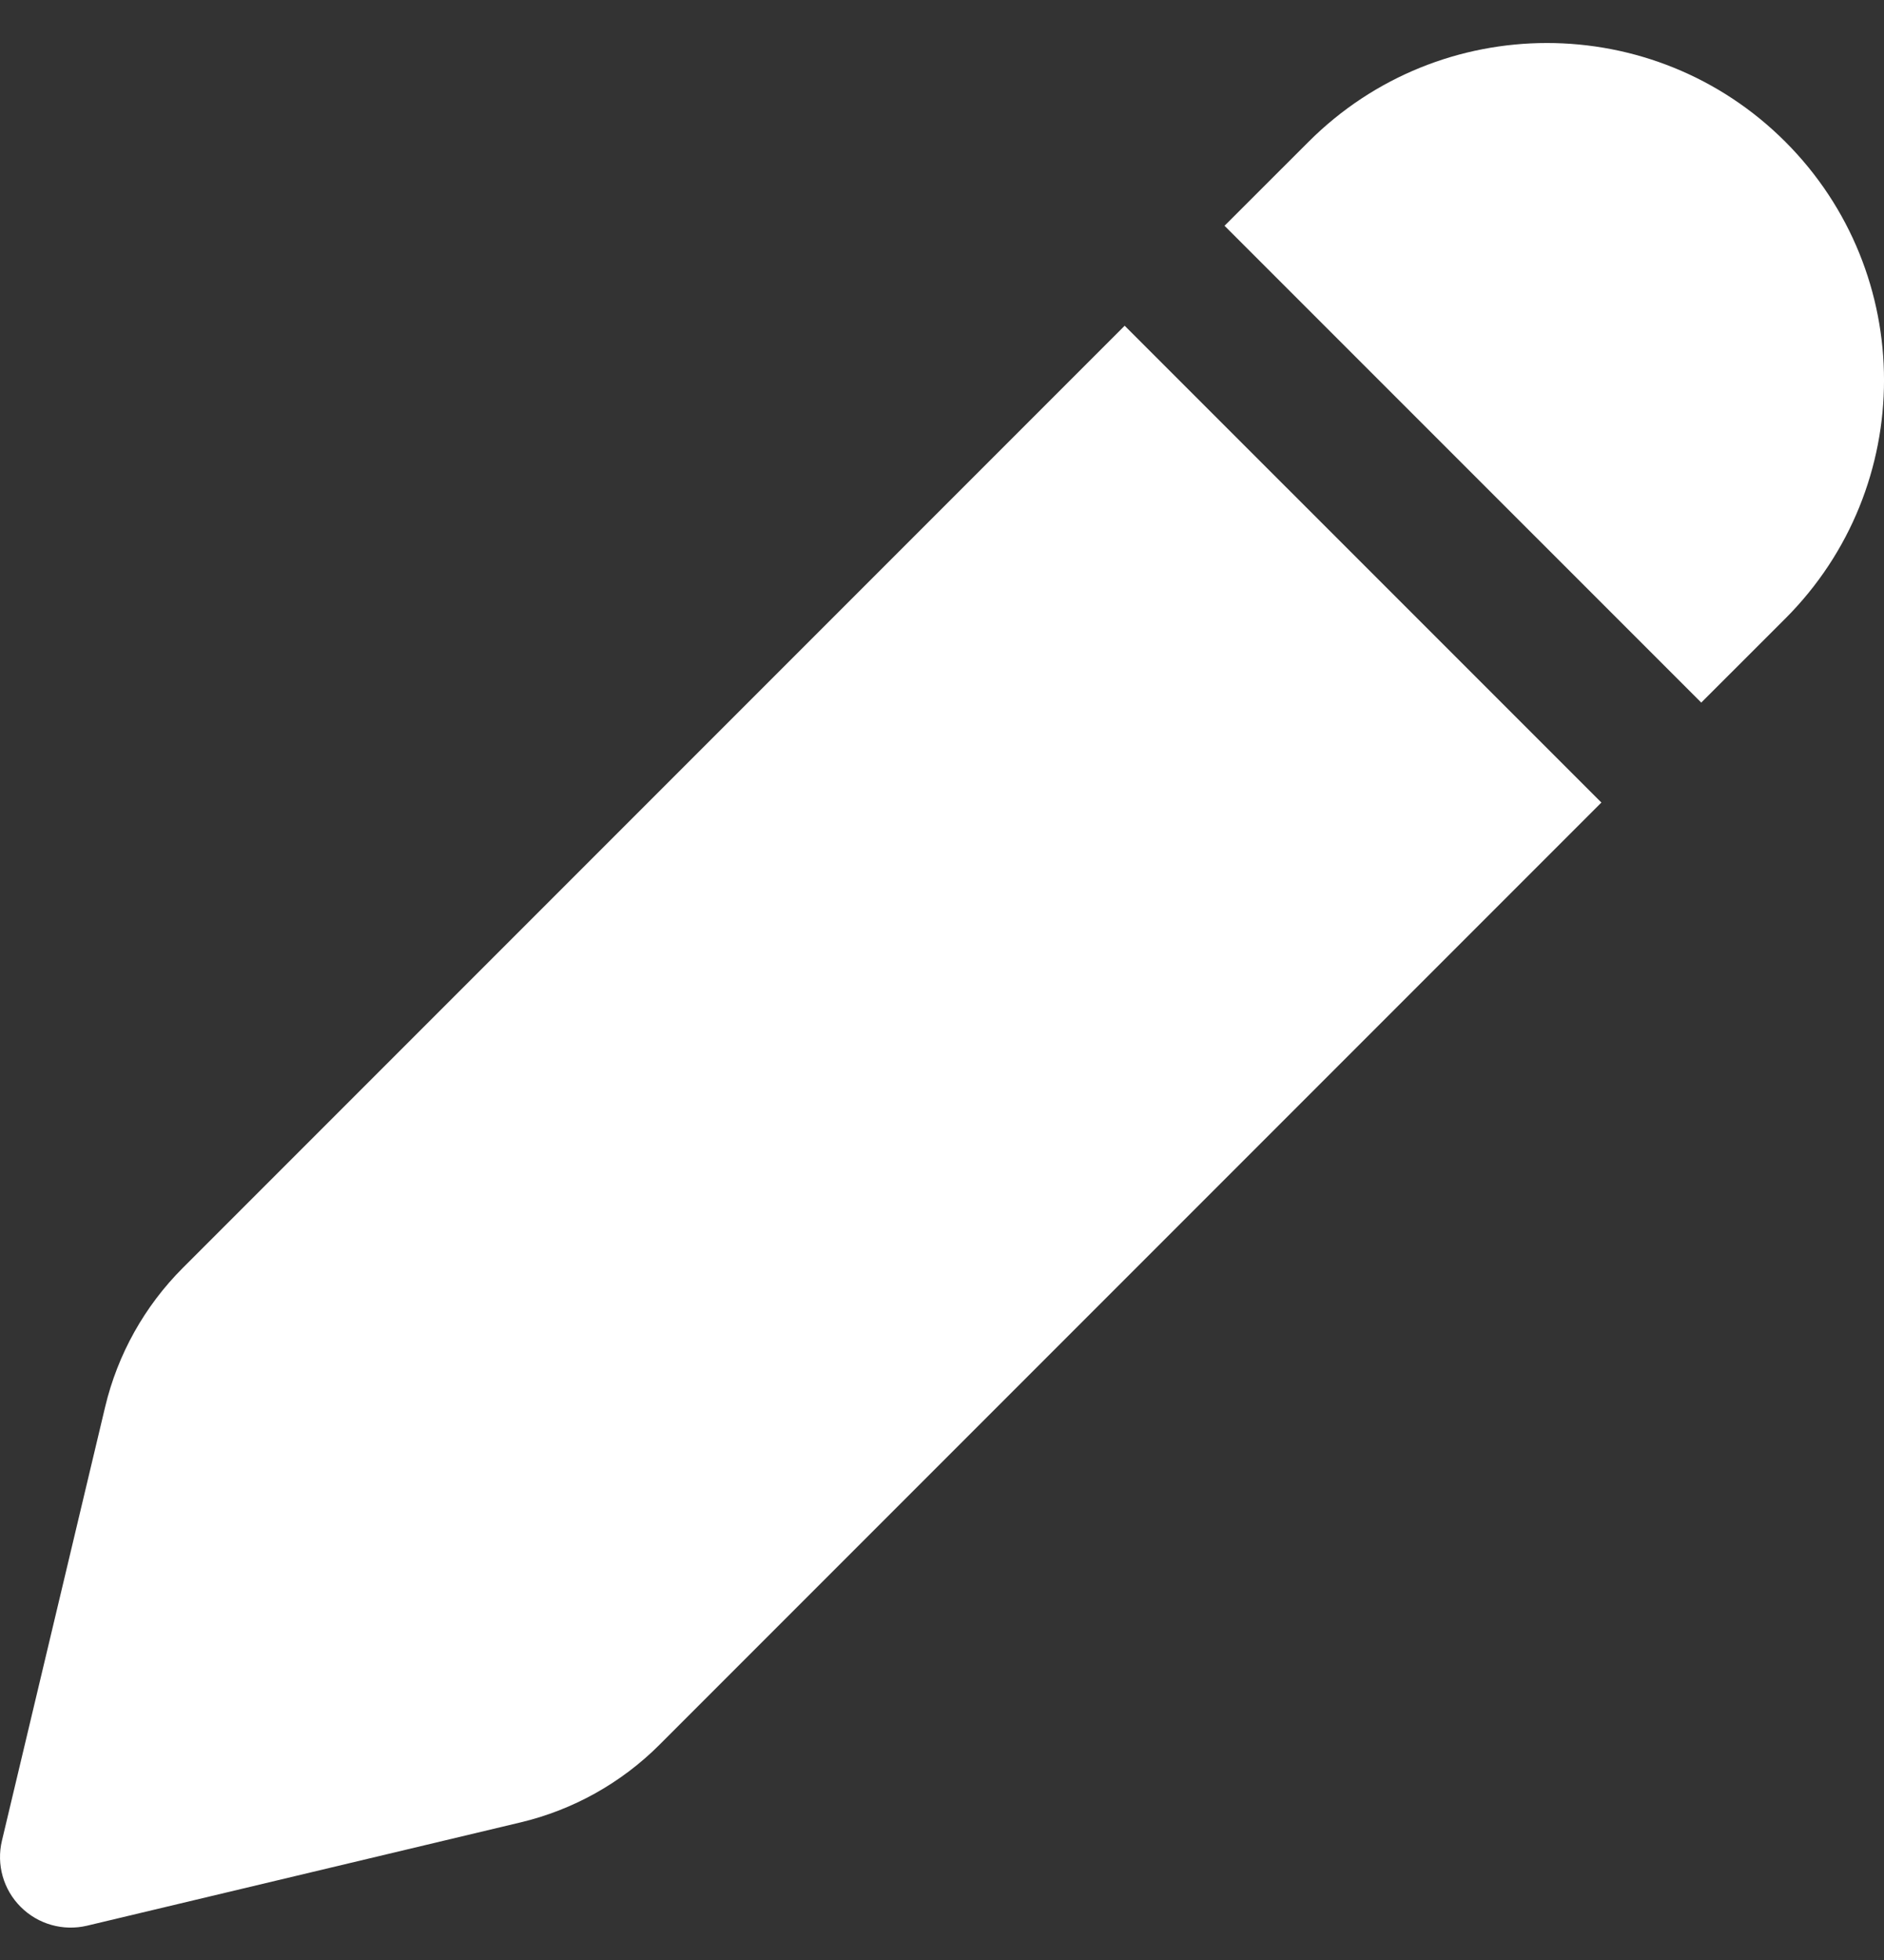 <svg width="25" height="26" viewBox="0 0 25 26" fill="none" xmlns="http://www.w3.org/2000/svg">
<rect x="0" y="0" width="25" height="26" fill="#333333" stroke="none"/>
<path d="M17.364 1.881C19.111 0.134 21.943 0.134 23.69 1.88C25.437 3.627 25.437 6.459 23.69 8.206L22.575 9.32L16.249 2.995L17.364 1.881ZM14.924 4.321L2.426 16.819C1.918 17.327 1.561 17.966 1.395 18.664L0.026 24.416C-0.05 24.733 0.044 25.066 0.275 25.296C0.505 25.526 0.838 25.62 1.155 25.545L6.906 24.175C7.605 24.009 8.244 23.652 8.752 23.144L21.25 10.646L14.924 4.321Z" fill="white"/>
</svg>
